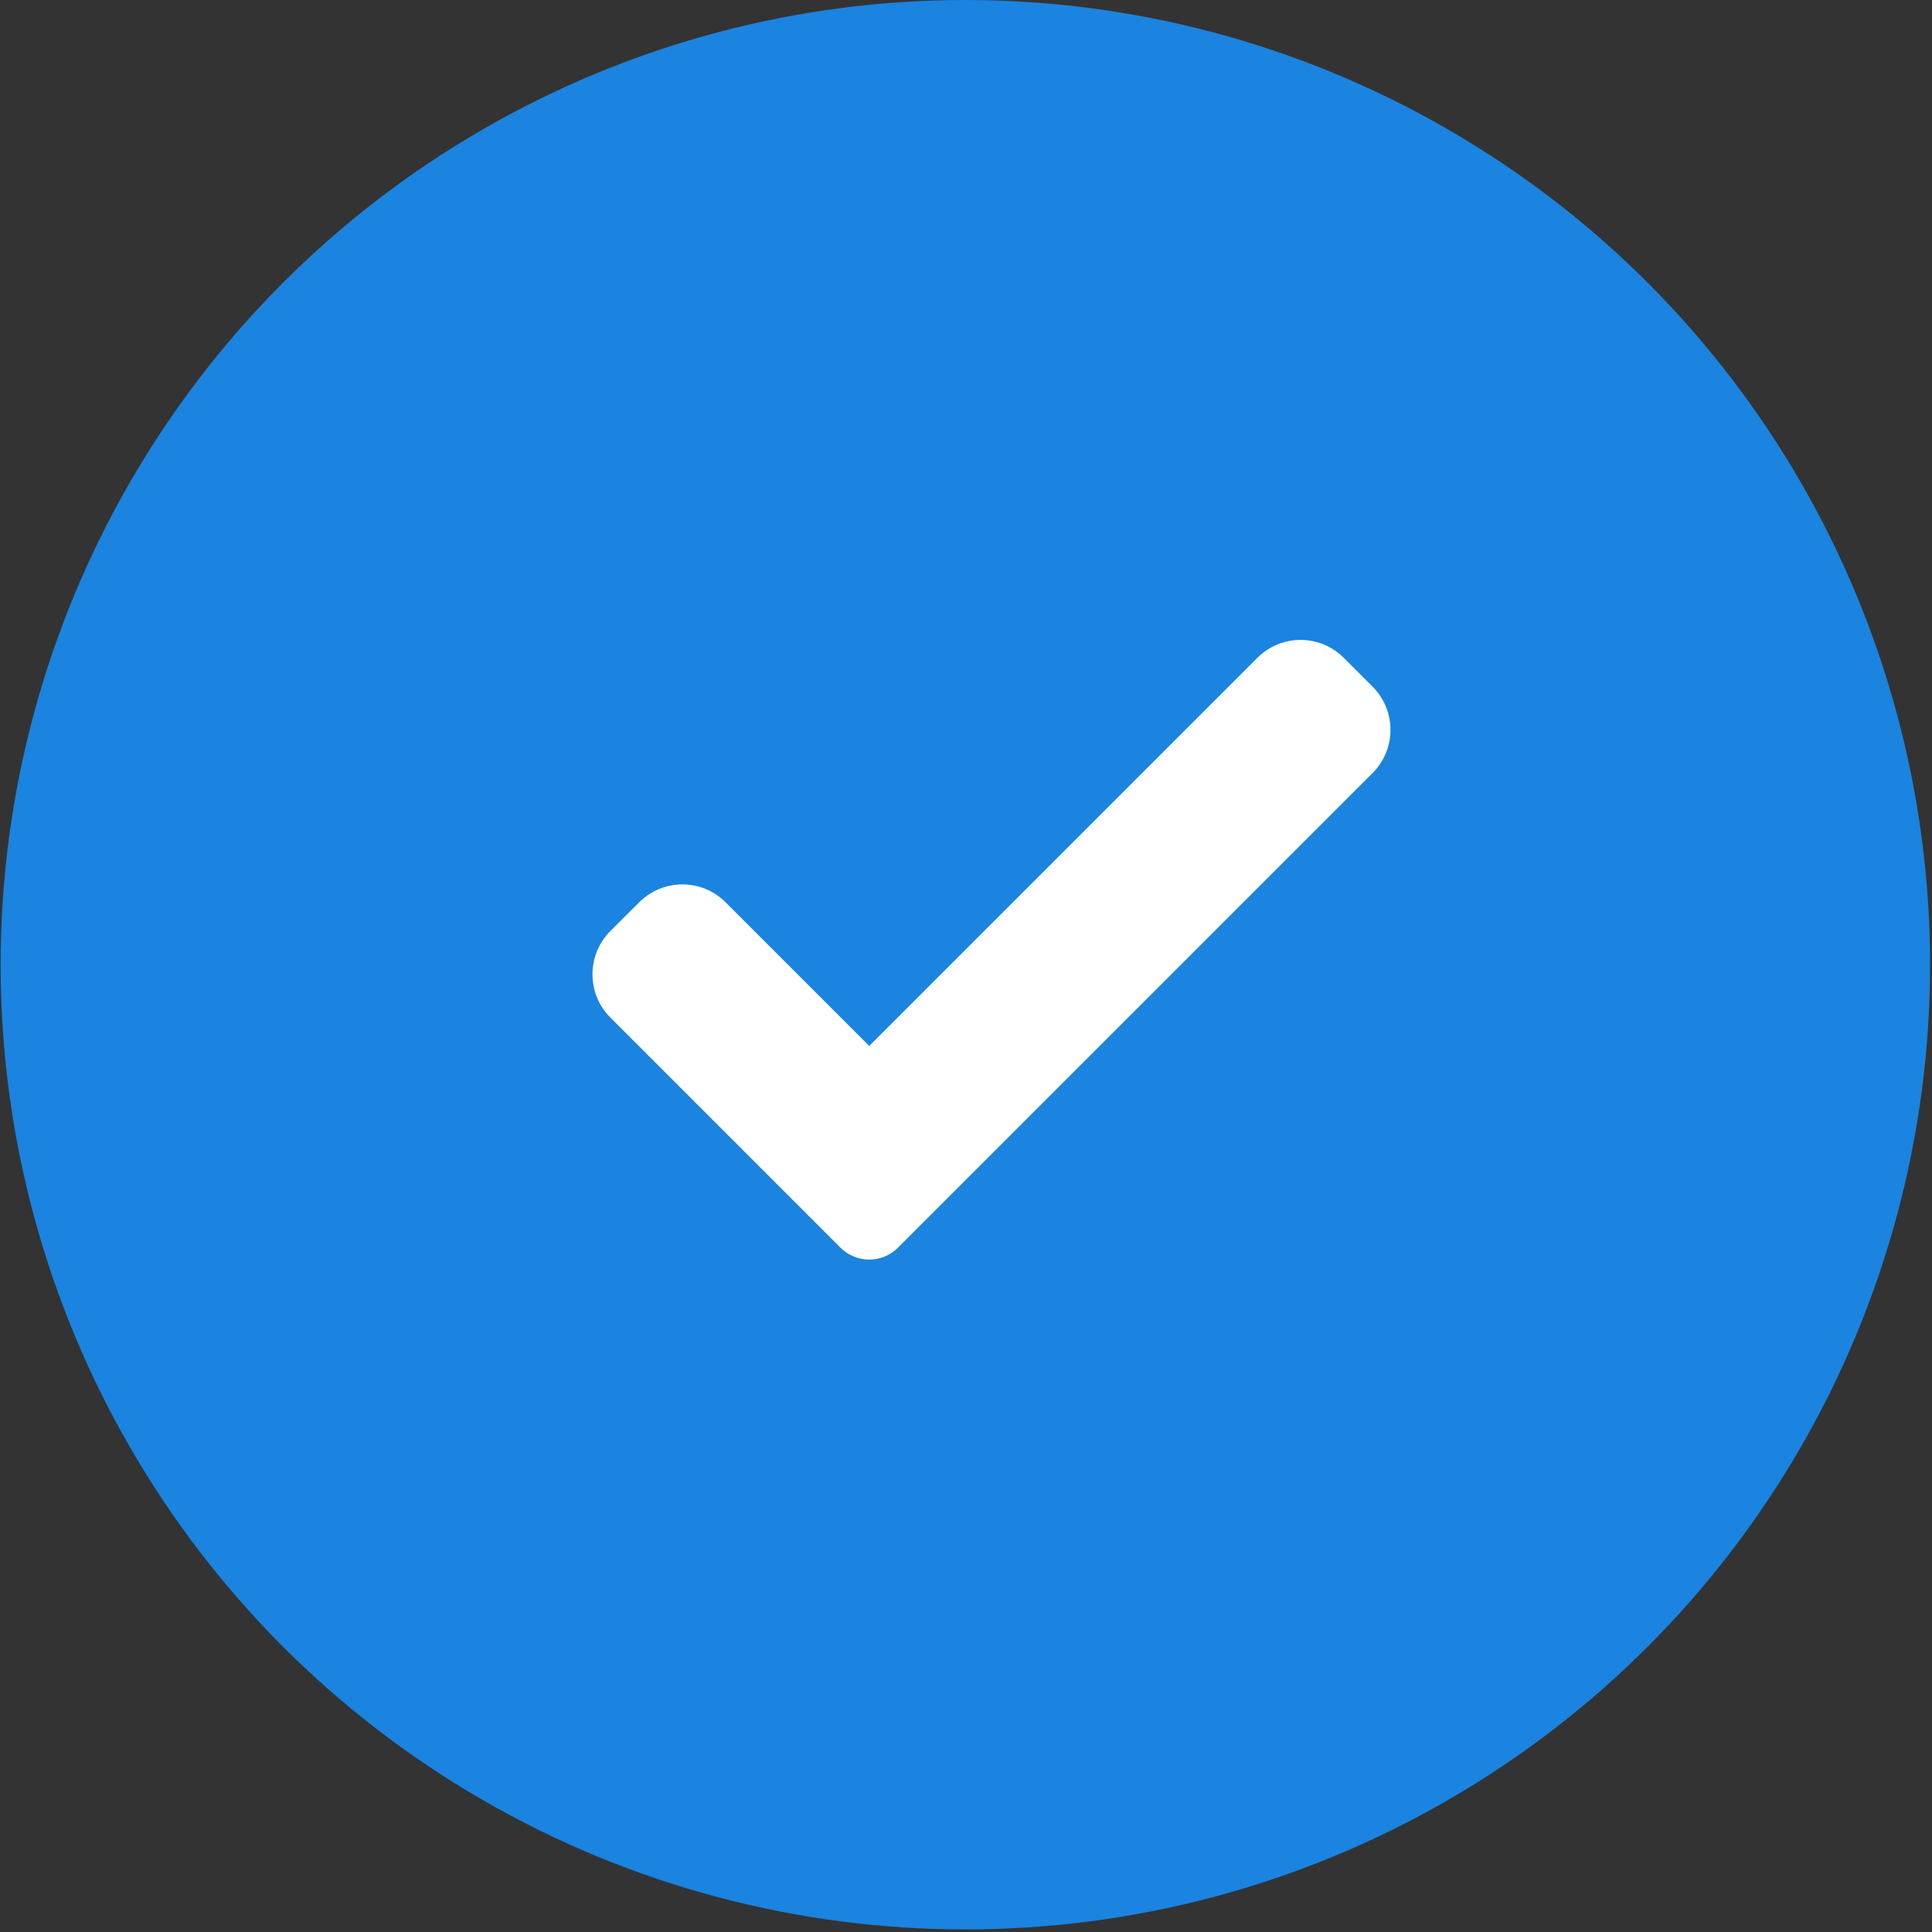 <svg width="24" height="24" viewBox="0 0 24 24" fill="none" xmlns="http://www.w3.org/2000/svg">
<rect x="0" y="0" width="24" height="24" fill="#333333" stroke="none"/>
<g clip-path="url(#clip0_1404_367)">
<circle cx="11.992" cy="11.984" r="11.984" fill="#1A84E0"/>
<g clip-path="url(#clip1_1404_367)">
<path d="M11.156 15.498C11.061 15.594 10.932 15.647 10.798 15.647C10.664 15.647 10.535 15.594 10.44 15.498L7.582 12.64C7.286 12.344 7.286 11.863 7.582 11.566L7.94 11.209C8.237 10.912 8.717 10.912 9.014 11.209L10.798 12.993L15.619 8.172C15.916 7.875 16.397 7.875 16.693 8.172L17.051 8.53C17.347 8.826 17.347 9.307 17.051 9.603L11.156 15.498Z" fill="white"/>
</g>
</g>
<defs>
<clipPath id="clip0_1404_367">
<rect width="23.968" height="23.968" fill="white" transform="translate(0.008)"/>
</clipPath>
<clipPath id="clip1_1404_367">
<rect width="9.913" height="7.698" fill="white" transform="translate(7.36 7.949)"/>
</clipPath>
</defs>
</svg>

